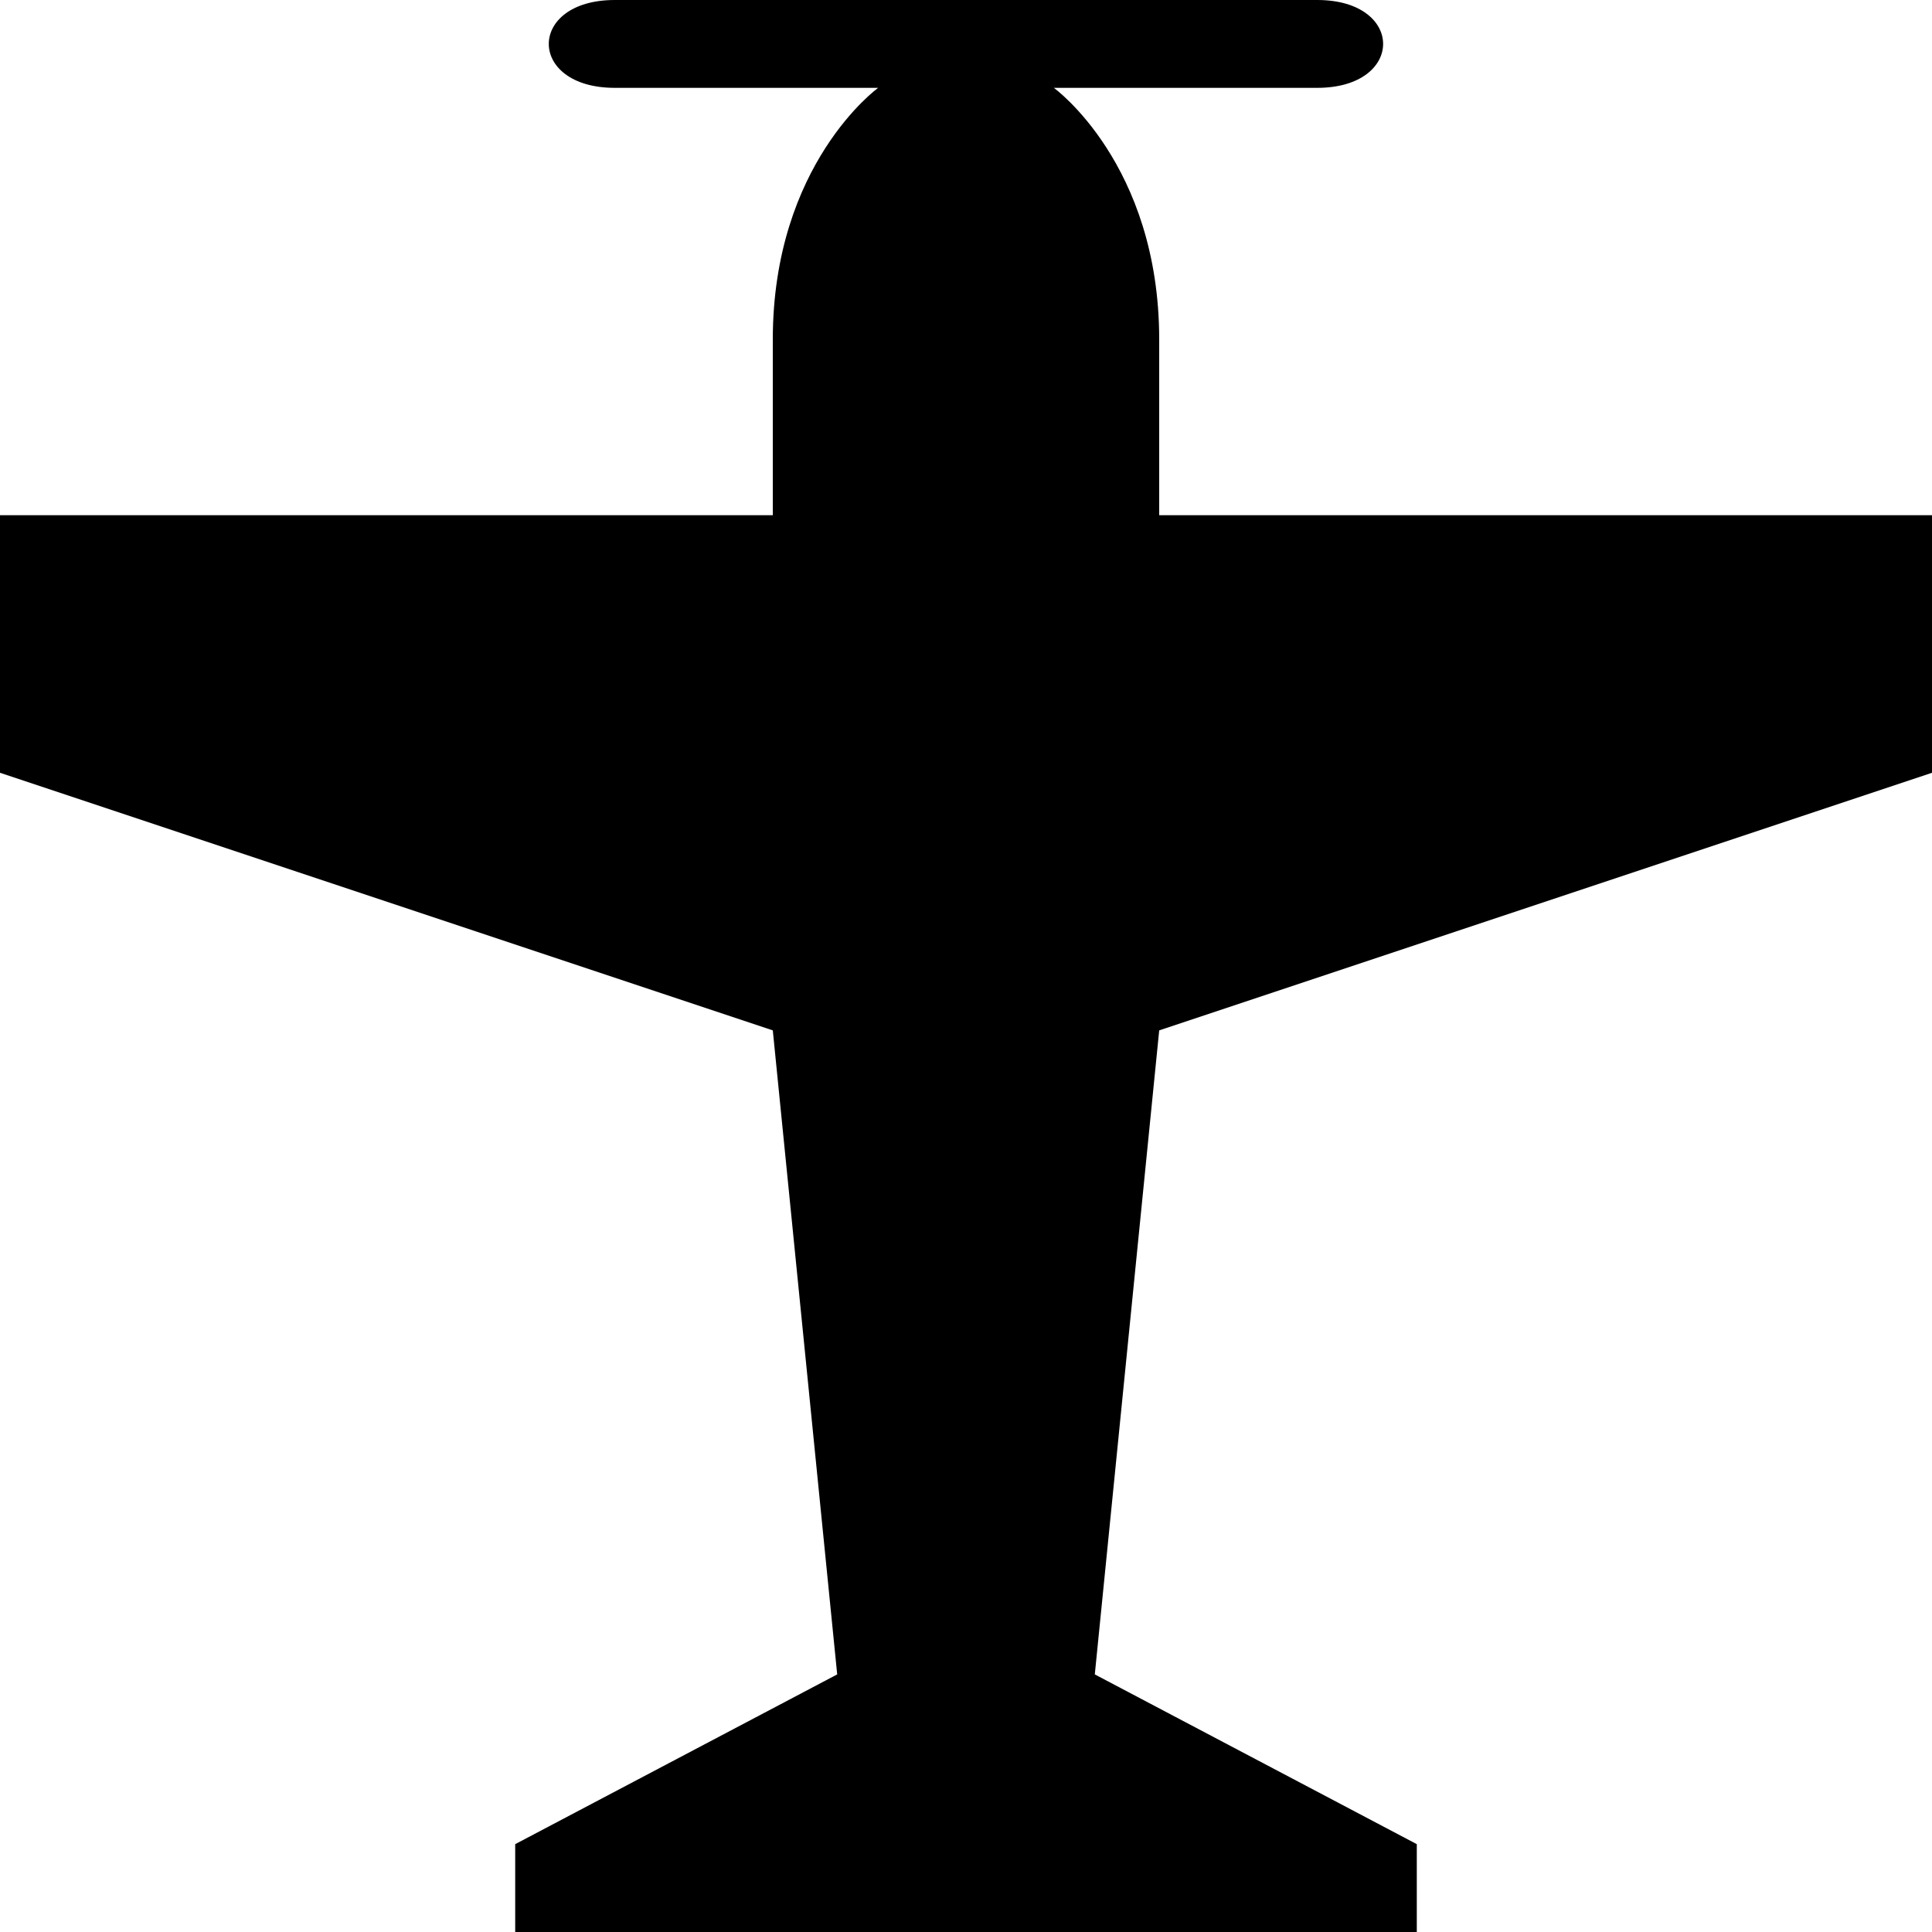 <svg xmlns="http://www.w3.org/2000/svg" width="1em" height="1em" viewBox="0 0 15 15"><path fill="currentColor" d="M6.818.682H4.773C4.09.682 4.09 0 4.773 0h5.454c.682 0 .682.682 0 .682H8.182S9 1.272 9 2.636V4h6v2L9 8l-.5 5l2.5 1.318V15H4v-.682L6.5 13L6 8L0 6V4h6V2.636c0-1.363.818-1.954.818-1.954"/></svg>